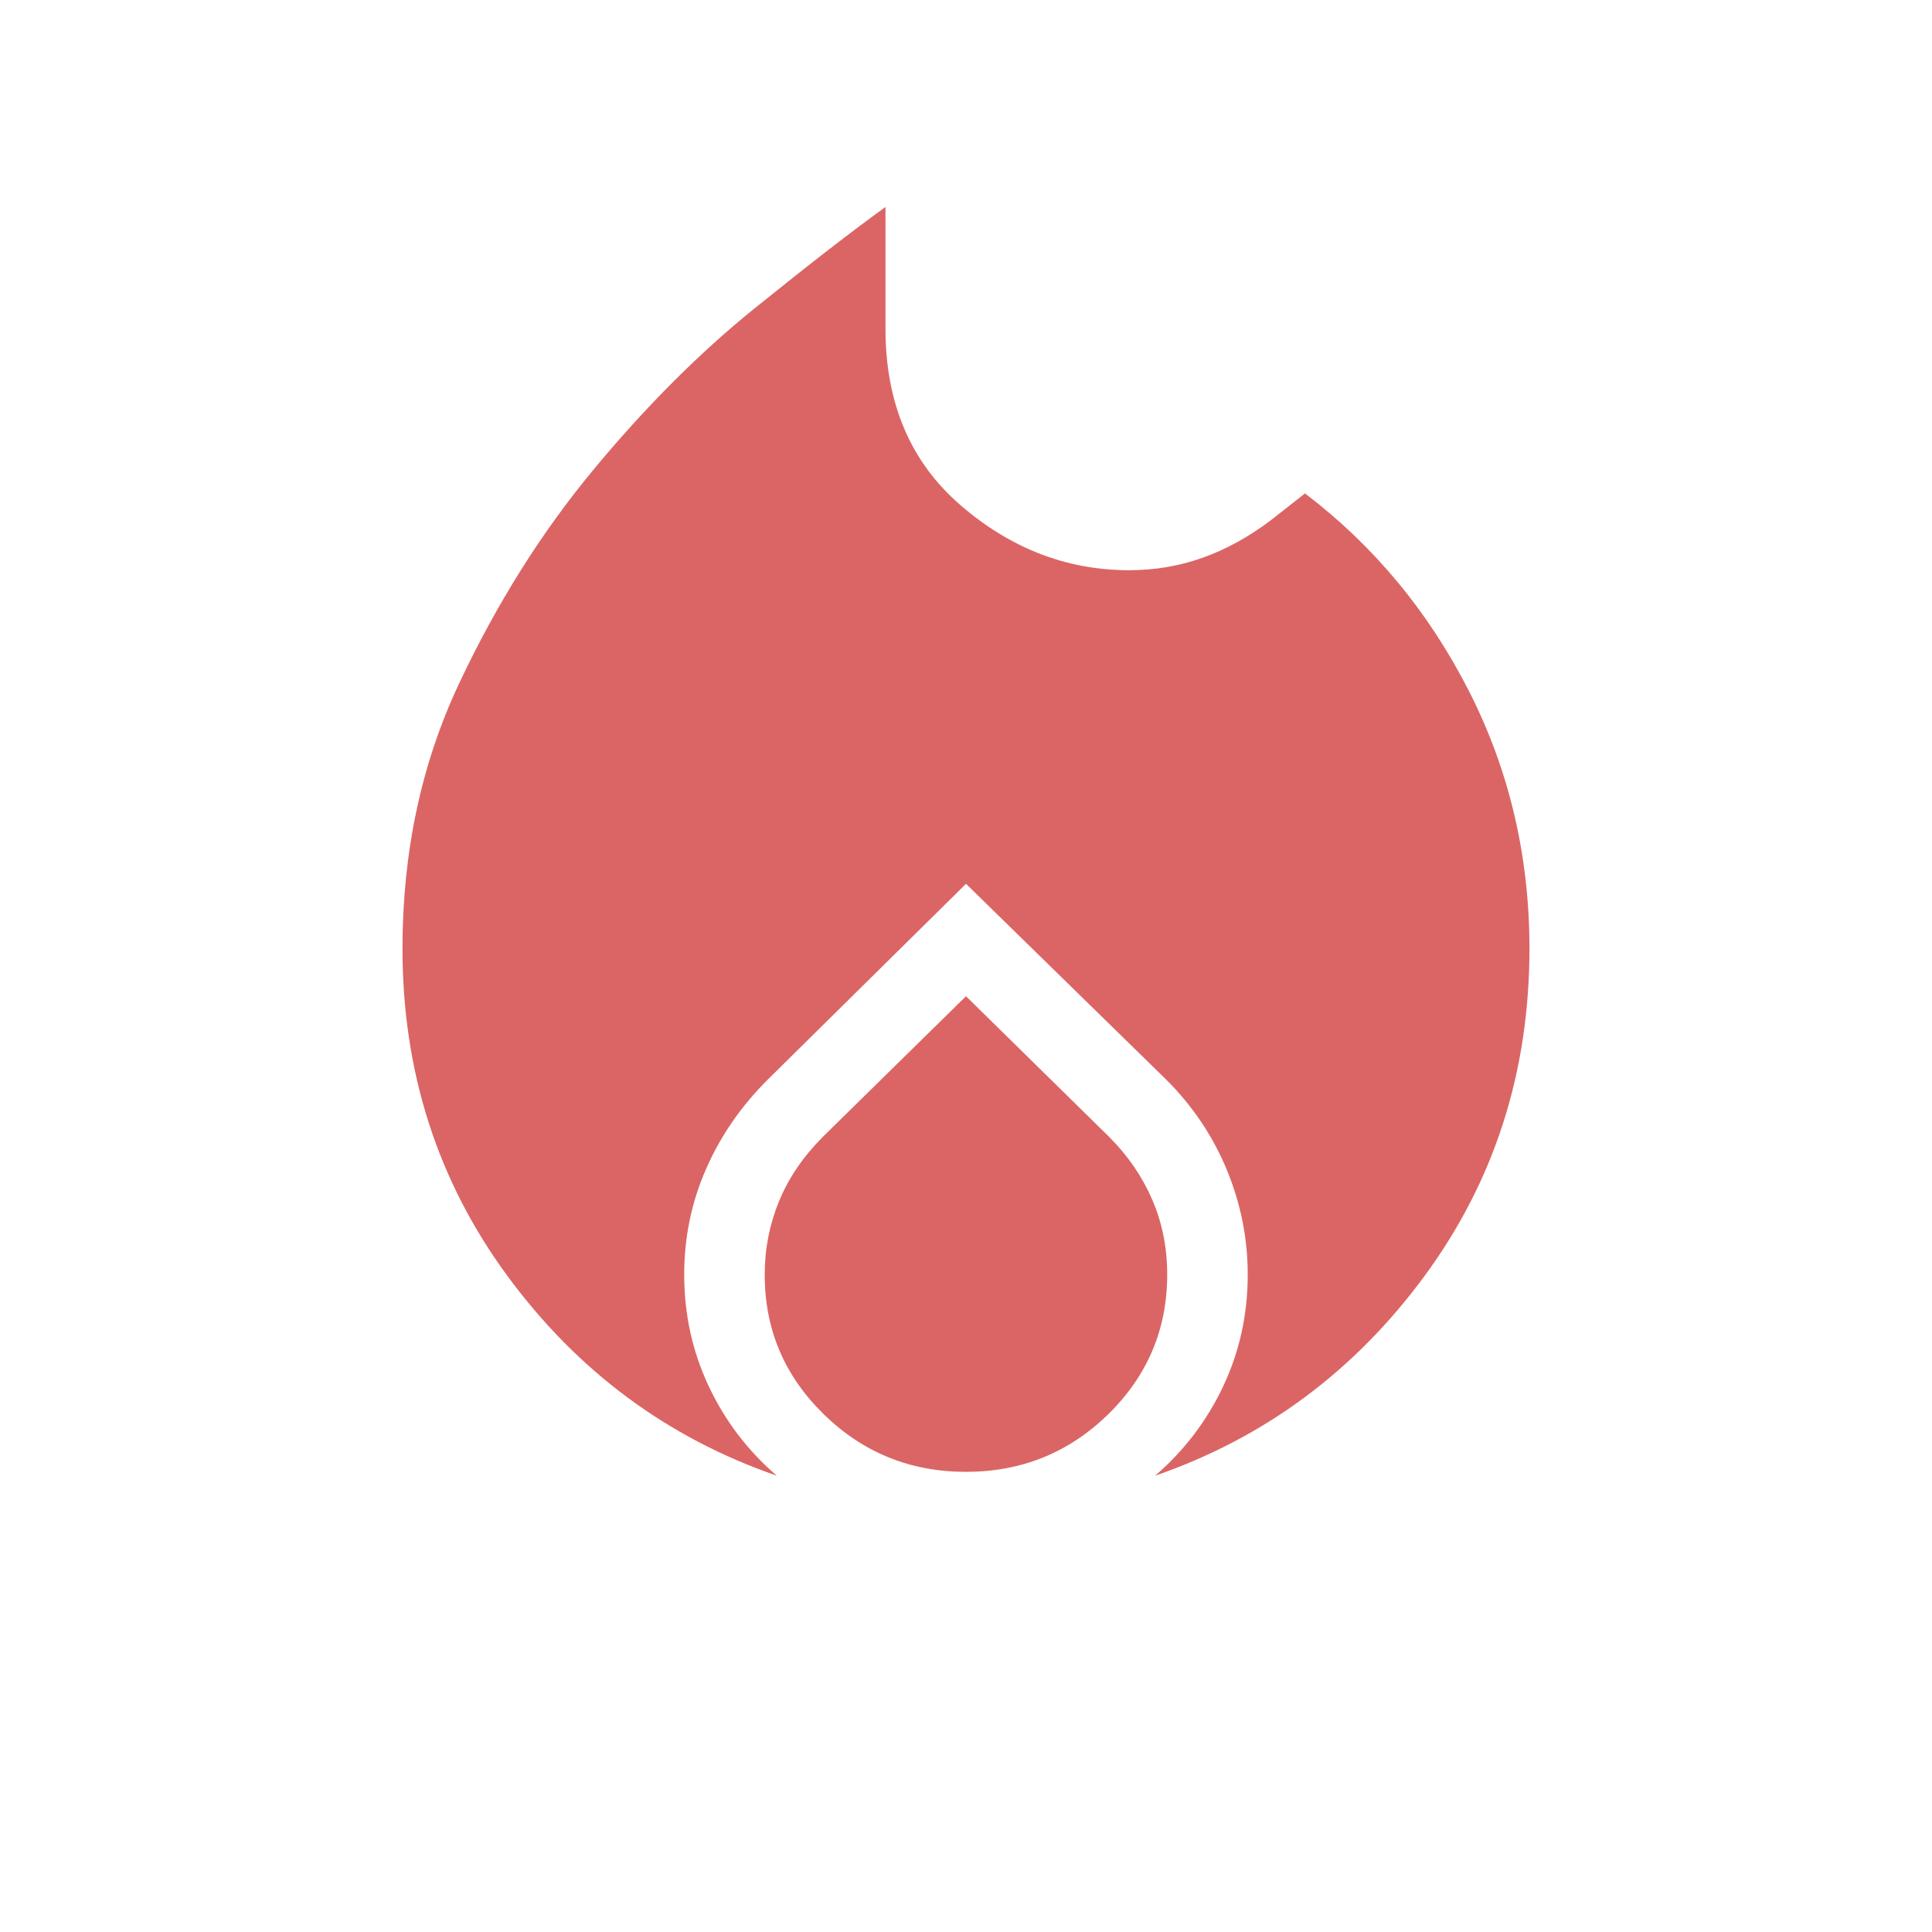 <svg width="28" height="28" viewBox="0 0 28 28" fill="none" xmlns="http://www.w3.org/2000/svg">
<path d="M5.833 13.747C5.833 12.349 6.106 11.069 6.652 9.909C7.198 8.748 7.849 7.713 8.604 6.803C9.359 5.893 10.133 5.118 10.925 4.478C11.718 3.838 12.354 3.345 12.833 3V4.764C12.833 5.843 13.196 6.696 13.921 7.322C14.647 7.949 15.461 8.263 16.362 8.264C16.738 8.264 17.095 8.203 17.433 8.082C17.771 7.961 18.097 7.782 18.411 7.545L18.913 7.151C19.909 7.908 20.7 8.861 21.287 10.011C21.873 11.16 22.166 12.406 22.166 13.747C22.166 15.533 21.659 17.116 20.643 18.496C19.627 19.875 18.326 20.839 16.741 21.387C17.161 21.025 17.49 20.593 17.727 20.092C17.964 19.59 18.083 19.05 18.083 18.472C18.083 17.949 17.982 17.443 17.78 16.954C17.578 16.466 17.287 16.032 16.907 15.652L14 12.809L11.121 15.652C10.736 16.037 10.439 16.468 10.23 16.948C10.021 17.426 9.916 17.934 9.916 18.472C9.916 19.049 10.035 19.589 10.272 20.092C10.509 20.594 10.838 21.026 11.258 21.387C9.673 20.839 8.372 19.875 7.357 18.496C6.341 17.116 5.833 15.533 5.833 13.747ZM14 14.438L16.075 16.477C16.346 16.748 16.553 17.05 16.698 17.384C16.843 17.718 16.916 18.08 16.916 18.472C16.916 19.26 16.633 19.934 16.065 20.493C15.495 21.051 14.807 21.331 14 21.331C13.192 21.331 12.504 21.051 11.935 20.493C11.365 19.935 11.082 19.261 11.083 18.472C11.083 18.1 11.152 17.746 11.29 17.411C11.427 17.075 11.639 16.764 11.924 16.477L14 14.438Z" fill="#DB6565"/>
</svg>
